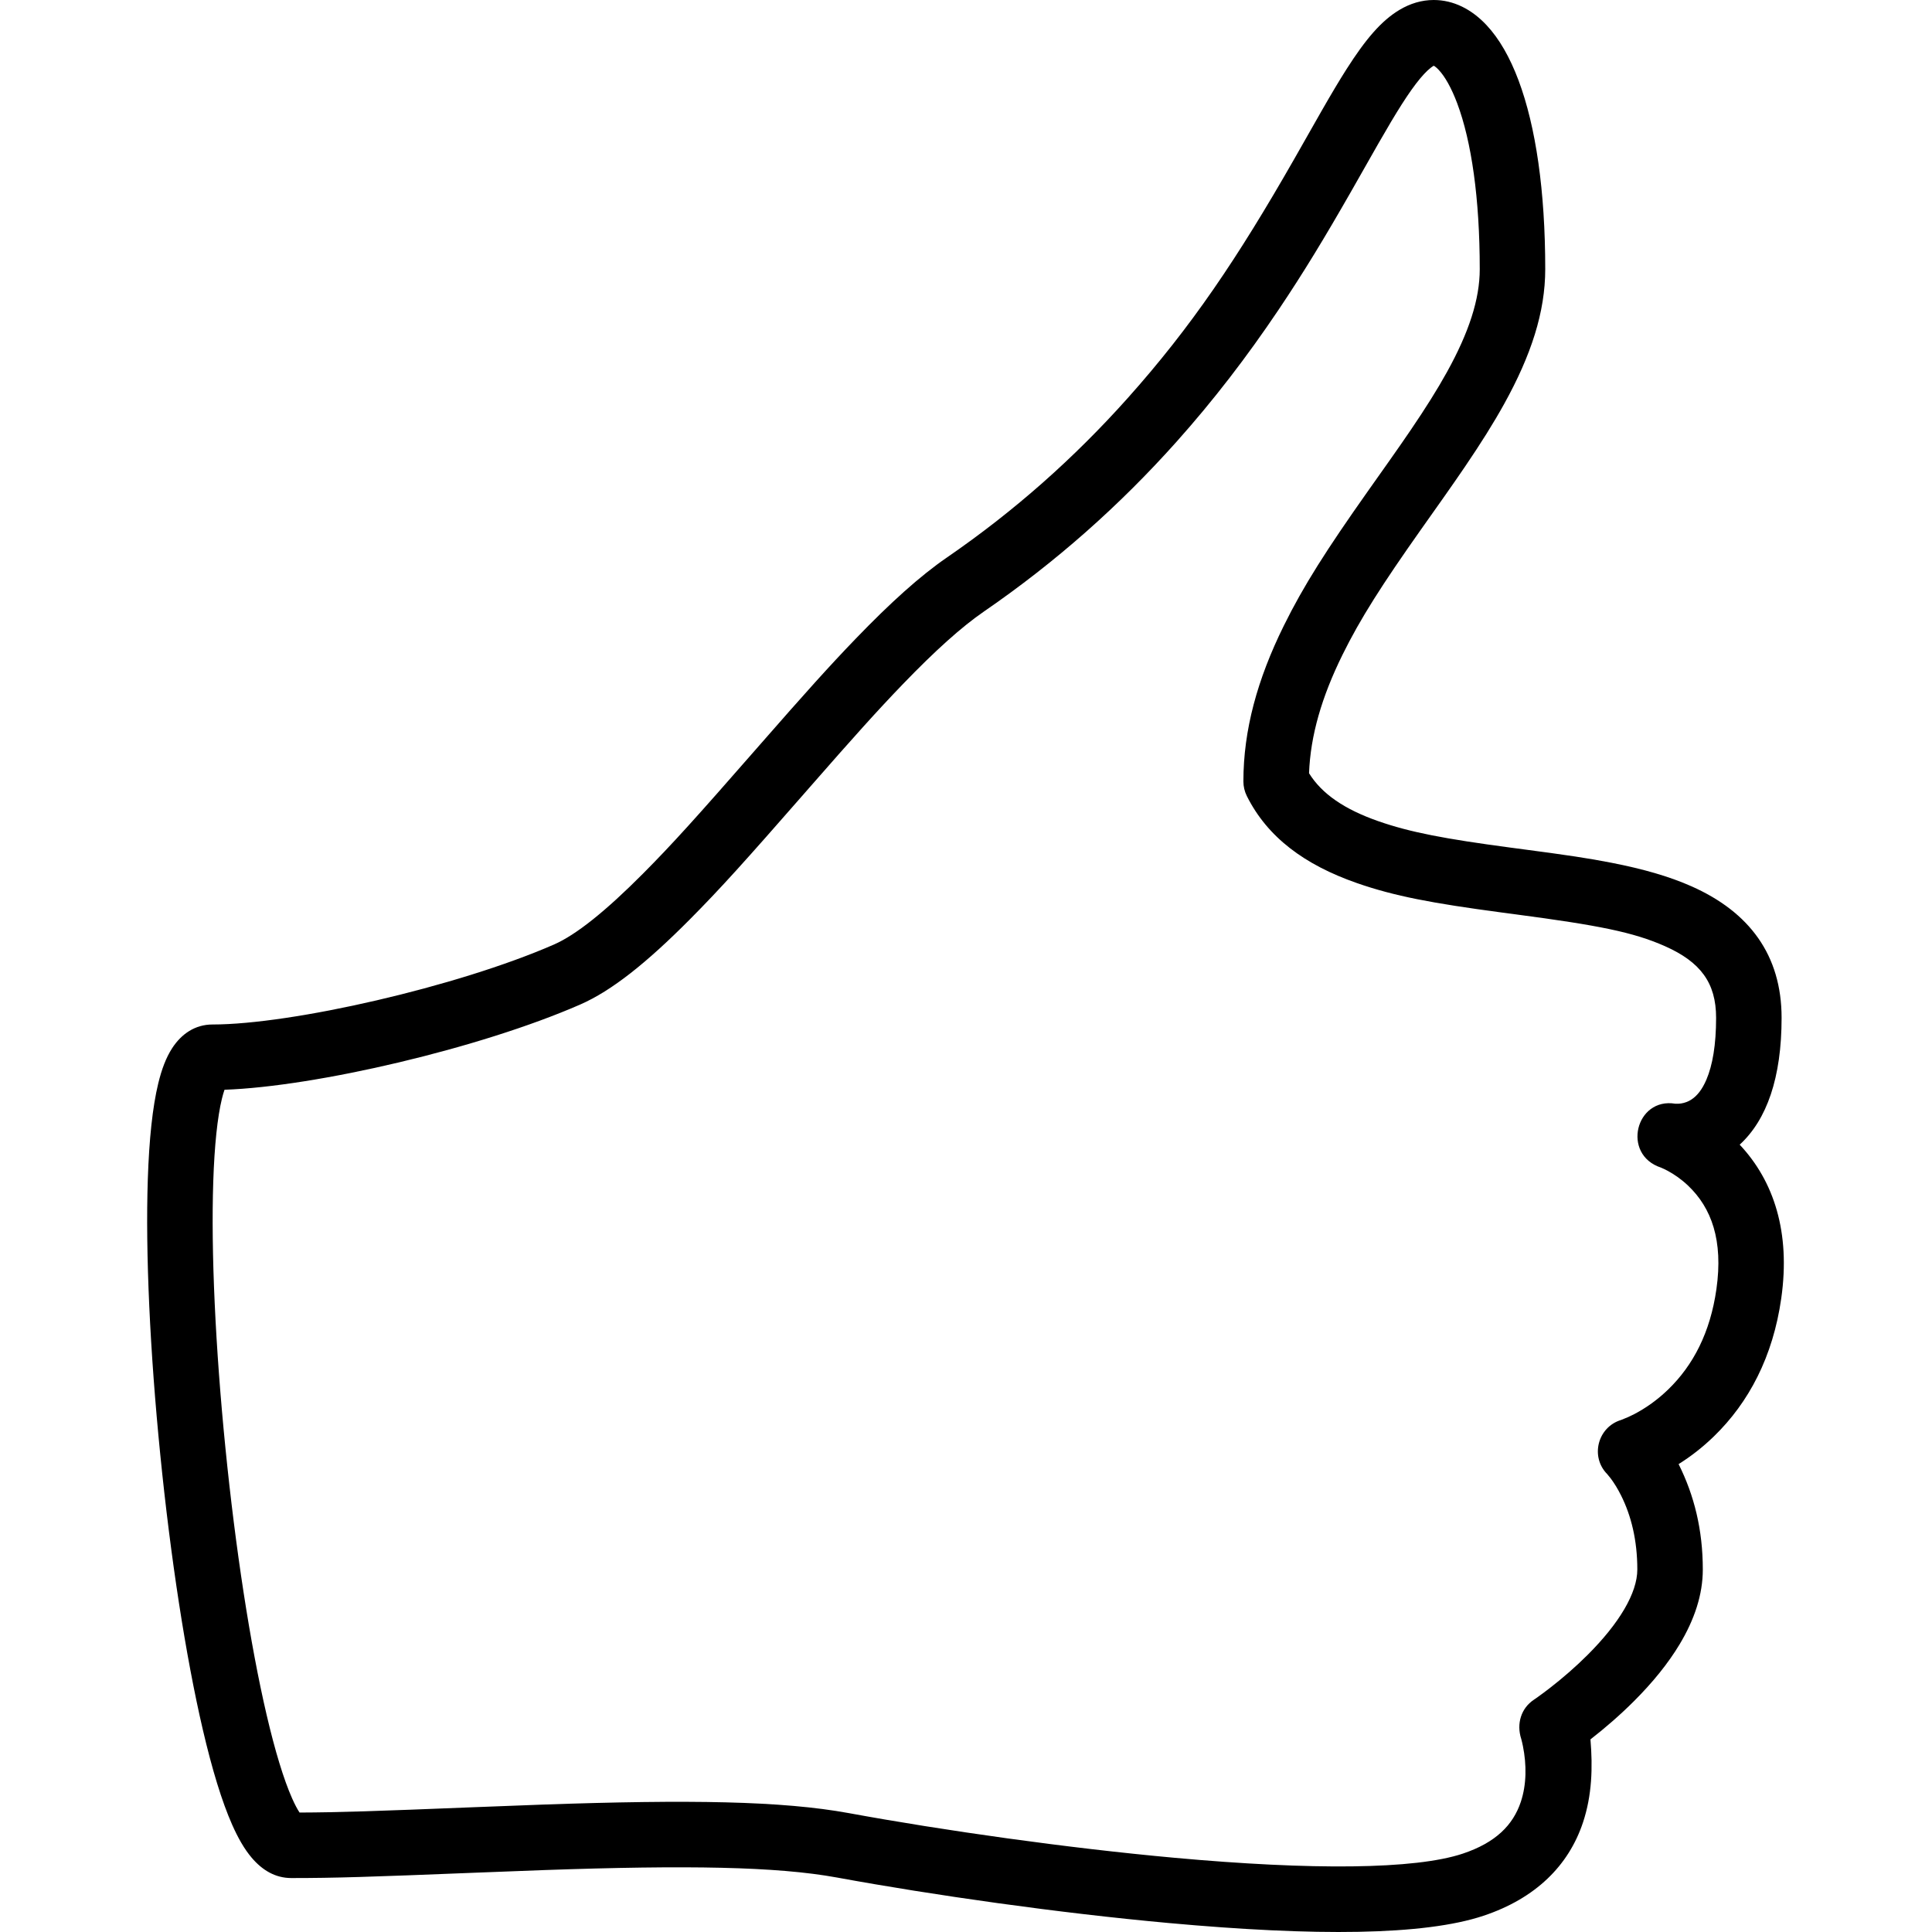 <?xml version="1.0" encoding="UTF-8"?>
<svg width="1024px" height="1024px" viewBox="0 0 1024 1024" version="1.1" xmlns="http://www.w3.org/2000/svg" xmlns:xlink="http://www.w3.org/1999/xlink">
    <!-- Generator: Sketch 51.2 (57519) - http://www.bohemiancoding.com/sketch -->
    <title>thumb-up</title>
    <desc>Created with Sketch.</desc>
    <defs>
        <path d="M251.059,957.866 C266.859,957.234 276.903,956.848 287.373,956.482 C365.556,953.749 414.497,954.521 449.843,960.98 C500.093,970.195 565.629,979.492 622.515,984.668 C695.271,991.288 749.979,990.908 775.284,982.471 C792.651,976.68 801.947,967.381 806.066,955.02 C809.148,945.774 809.148,935.305 807.183,925.482 C806.898,924.057 806.599,922.798 806.309,921.737 C803.593,913.459 806.392,905.298 812.903,900.957 C813.881,900.286 814.465,899.876 815.134,899.399 C817.088,898.002 819.285,896.368 821.662,894.519 C828.468,889.223 835.276,883.322 841.576,877.02 C858.187,860.405 867.813,844.357 867.813,831.857 C867.813,816.359 864.558,803.336 859.205,792.627 C857.4,789.017 855.505,785.983 853.666,783.531 C852.016,781.486 851.933,781.394 851.876,781.333 C842.75,772.125 846.748,756.351 859.296,752.582 C862.29,751.424 864.178,750.564 866.252,749.478 C872.352,746.282 878.505,741.958 884.255,736.376 C897.374,723.639 906.465,706.35 909.743,683.222 C913.402,657.483 907.163,640.216 894.69,628.38 C891.194,625.063 887.436,622.436 883.721,620.458 C882.47,619.793 881.343,619.265 880.382,618.868 C859.299,611.936 866.966,581.436 887.983,585 C889.68,585.025 890.391,584.964 891.127,584.842 C893.008,584.531 894.822,583.862 896.531,582.741 C899.49,580.801 902.168,577.536 904.437,572.217 C907.686,564.598 909.57,553.809 909.57,539.472 C909.57,520.913 901.296,509.862 882.465,501.497 C865.695,494.047 847.107,490.416 803.497,484.649 C798.066,483.93 797.811,483.897 795.75,483.622 C759.112,478.735 738.982,474.96 719.116,468.021 C691.489,458.37 671.789,443.797 660.856,421.924 C659.651,419.514 659.024,416.858 659.024,414.164 C659.024,386.945 666.415,360.102 680.387,331.762 C690.919,310.4 703.113,291.358 724.836,260.575 C726.264,258.552 734.255,247.264 736.511,244.063 C740.905,237.824 744.401,232.792 747.658,227.996 C755.6,216.3 761.786,206.465 766.896,197.237 C778.565,176.161 784.297,158.618 784.297,142.663 C784.297,105.057 779.903,74.914 772.353,54.775 C769.261,46.527 765.832,40.541 762.565,37.055 C761.499,35.918 760.595,35.201 759.915,34.834 C755.824,37.262 750.322,43.765 742.975,55.287 C739.513,60.717 735.707,67.113 730.653,75.926 C728.176,80.244 718.321,97.631 716.012,101.672 C702.117,125.991 690.811,144.624 677.757,164.044 C660.976,189.011 643.174,212.231 623.414,234.328 C593.548,267.729 559.951,297.686 521.559,324.079 C509.602,332.297 495.48,345.036 478.515,362.637 C465.068,376.587 452.463,390.634 429.184,417.248 C428.483,418.049 427.754,418.882 426.854,419.912 C394.699,456.684 381.834,470.994 365.473,487.455 C342.794,510.272 324.265,525.103 307.508,532.428 C254.291,555.674 167.416,575.886 118.992,577.595 C118.524,578.941 118.058,580.549 117.609,582.399 C115.242,592.148 113.668,607.12 113.033,626.199 C111.793,663.41 114.169,714.341 119.481,767.477 C124.794,820.629 132.605,871.582 141.297,908.843 C145.775,928.039 150.377,943.127 154.782,953.076 C156.247,956.385 157.618,958.952 158.77,960.687 C179.484,960.613 198.382,959.974 251.059,957.866 Z M838.997,965.994 C831.424,988.719 813.995,1006.153 786.263,1015.399 C754.774,1025.898 697.002,1026.3 619.37,1019.236 C561.377,1013.959 494.815,1004.516 443.593,995.123 C411.595,989.276 364.194,988.529 288.585,991.172 C278.188,991.535 268.192,991.919 252.447,992.549 C195.548,994.825 177.681,995.405 154.409,995.405 C145.887,995.405 138.969,991.207 133.352,984.572 C129.571,980.105 126.225,974.315 123.043,967.128 C117.604,954.843 112.422,937.857 107.494,916.728 C98.424,877.847 90.394,825.465 84.942,770.93 C79.489,716.379 77.044,663.974 78.341,625.043 C79.049,603.798 80.847,586.696 83.878,574.21 C85.706,566.681 88.028,560.54 91.205,555.625 C96.127,548.011 103.381,543.001 112.651,543.001 C154.467,543.001 242.195,523.08 293.61,500.621 C305.326,495.5 321.034,482.927 340.854,462.985 C356.493,447.252 369.099,433.229 400.724,397.063 C401.626,396.032 402.355,395.197 403.058,394.395 C426.697,367.369 439.566,353.028 453.524,338.548 C471.97,319.411 487.65,305.266 501.897,295.474 C537.941,270.695 569.471,242.581 597.54,211.191 C631.428,173.293 656.011,136.721 685.874,84.453 C688.138,80.491 698.012,63.07 700.543,58.657 C705.844,49.414 709.897,42.603 713.708,36.626 C723.777,20.834 732.097,11 741.751,5.239 C747.428,1.851 753.51,-1.02964638e-14 759.895,0 C770.386,0 779.973,4.871 787.891,13.319 C794.62,20.499 800.271,30.365 804.854,42.59 C814.031,67.068 819.008,101.206 819.008,142.663 C819.008,165.401 811.534,188.275 797.262,214.05 C791.574,224.323 784.858,235 776.373,247.495 C772.989,252.479 769.387,257.663 764.888,264.051 C762.603,267.295 754.6,278.6 753.196,280.589 C732.459,309.974 721.028,327.824 711.52,347.11 C700.532,369.398 694.572,389.853 693.817,409.829 C700.611,420.771 712.562,428.964 730.562,435.252 C747.492,441.165 765.992,444.635 800.338,449.216 C802.381,449.488 802.635,449.522 808.048,450.238 C830.859,453.254 841.667,454.852 854.087,457.279 C870.892,460.562 884.696,464.507 896.556,469.775 C927.196,483.386 944.281,506.204 944.281,539.472 C944.281,571.213 936.457,593.5 922.07,606.703 C940.248,626.02 949.063,653.253 944.109,688.1 C939.728,719.015 926.962,743.291 908.434,761.279 C902.434,767.105 896.119,771.985 889.696,776.011 C897.949,792.504 902.523,810.807 902.523,831.857 C902.523,845.15 898.121,858.361 890.264,871.459 C884.072,881.782 875.862,891.819 866.124,901.561 C858.722,908.965 850.849,915.789 842.975,921.915 C844.227,936.764 843.805,951.565 838.997,965.994 Z" id="path-1"></path>
    </defs>
    <g id="Symbols" stroke="none" stroke-width="1" fill="none" fill-rule="evenodd">
        <g id="thumb-up">
            <mask id="mask-2" fill="white">
                <use xlink:href="#path-1"></use>
            </mask>
            <use id="Page-1" fill="#000000" fill-rule="nonzero" xlink:href="#path-1"></use>
            <g id="null-mask" mask="url(#mask-2)"></g>
        </g>
    </g>
</svg>